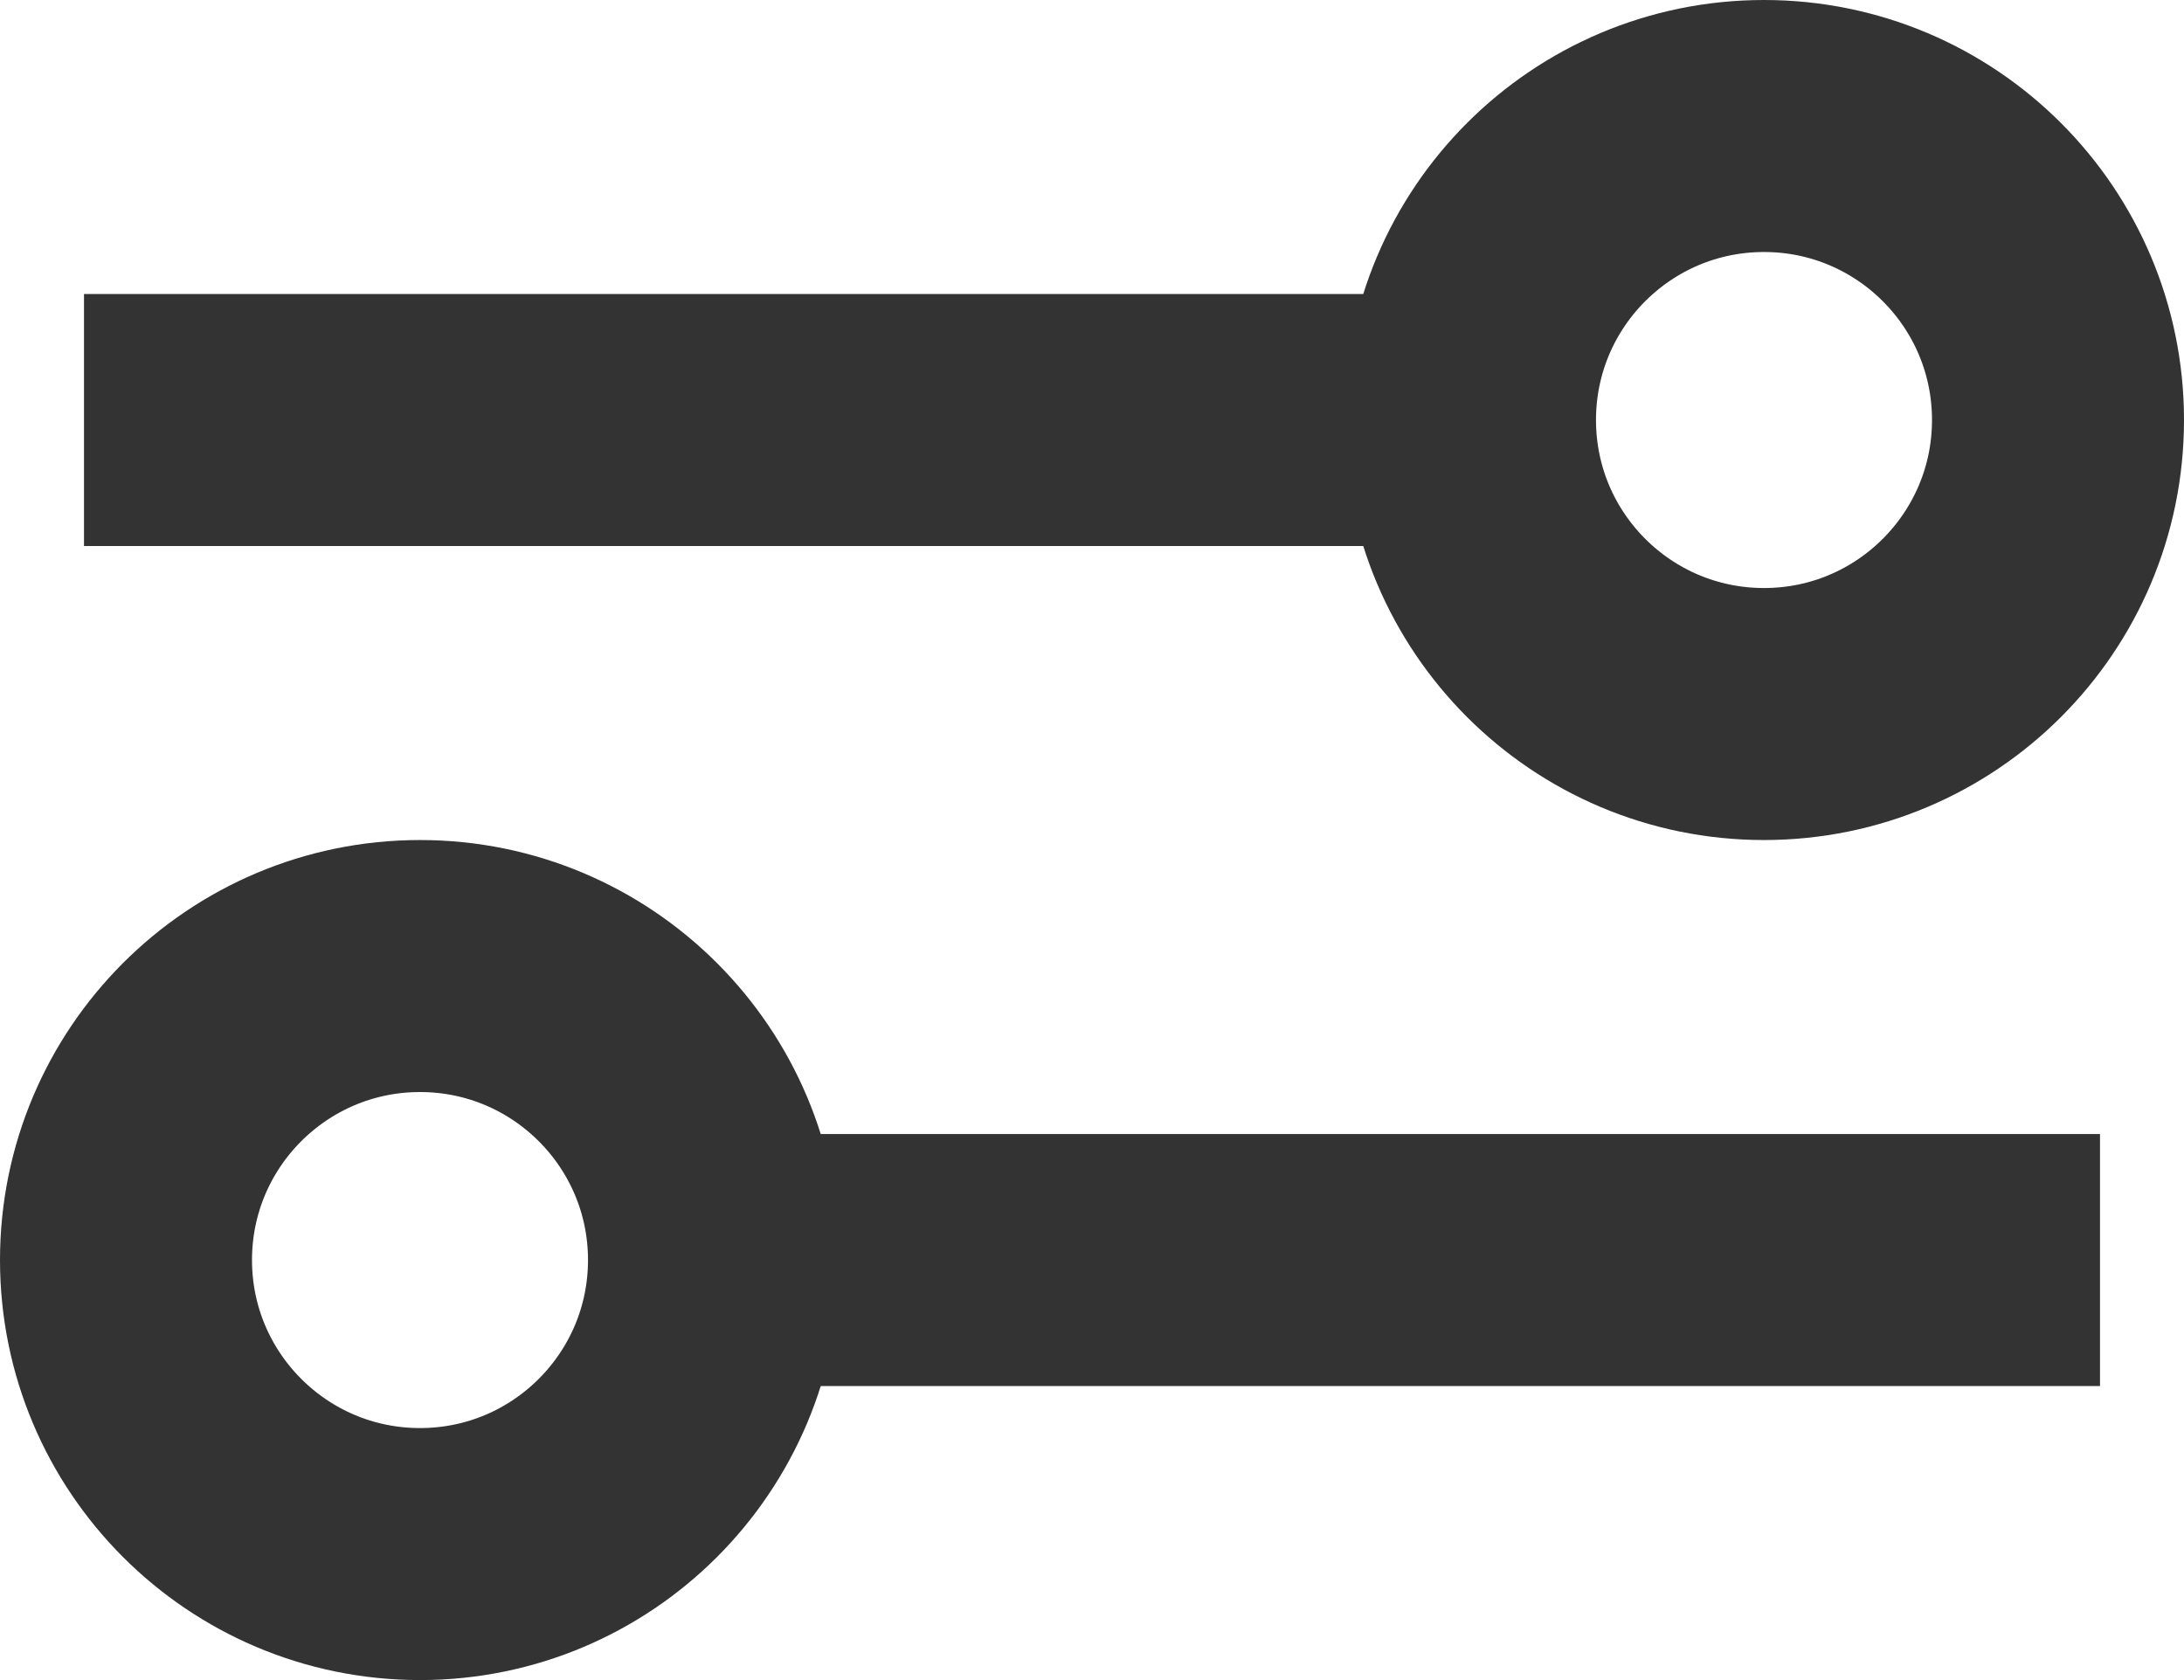 <svg width="13" height="10" viewBox="0 0 13 10" fill="none" xmlns="http://www.w3.org/2000/svg">
<path d="M0.5 2.5H9" stroke="#333333" stroke-width="1.5"/>
<circle cx="10.5" cy="2.5" r="1.75" stroke="#333333" stroke-width="1.5"/>
<path d="M4 7.5H12.5" stroke="#333333" stroke-width="1.5"/>
<circle cx="2.5" cy="7.5" r="1.75" stroke="#333333" stroke-width="1.5"/>
</svg>
